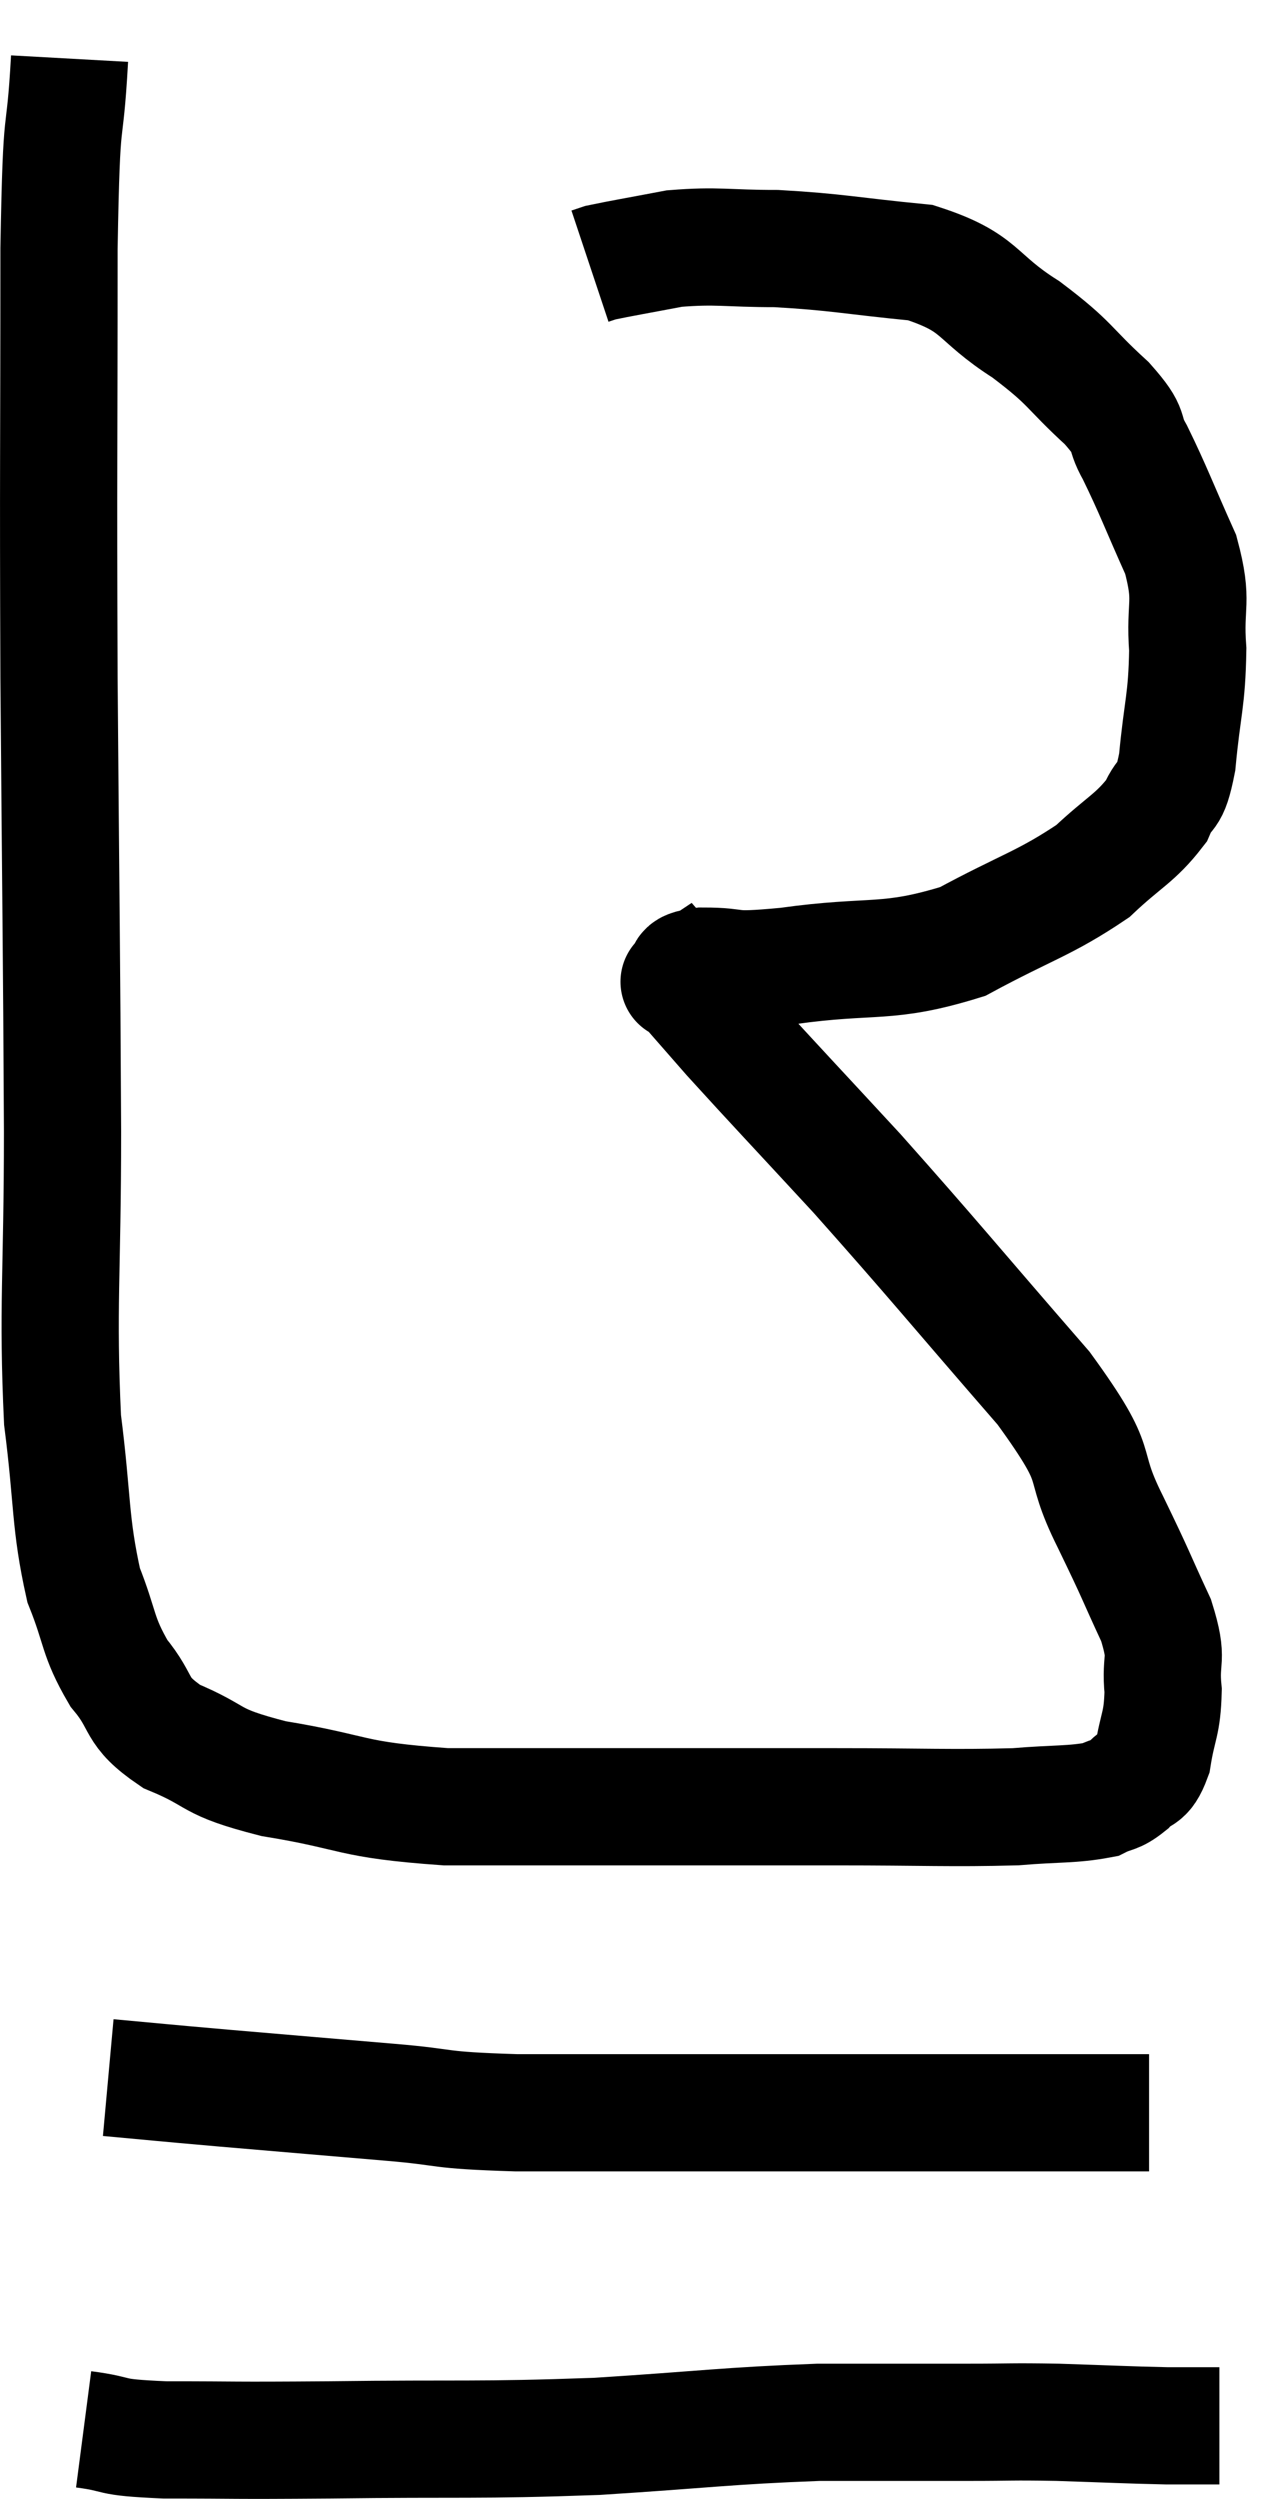<svg xmlns="http://www.w3.org/2000/svg" viewBox="14.713 1.82 21.807 42.627" width="21.807" height="42.627"><path d="M 15.9 2.82 C 15.81 4.44, 15.765 3.42, 15.72 6.06 C 15.72 9.72, 15.705 9.615, 15.72 13.38 C 15.75 17.25, 15.765 17.955, 15.78 21.12 C 15.78 23.58, 15.69 24.105, 15.78 26.04 C 15.96 27.45, 15.9 27.78, 16.14 28.86 C 16.44 29.61, 16.365 29.715, 16.74 30.36 C 17.19 30.9, 16.98 30.99, 17.64 31.44 C 18.51 31.8, 18.21 31.86, 19.38 32.16 C 20.85 32.4, 20.625 32.52, 22.32 32.64 C 24.24 32.64, 24.495 32.64, 26.16 32.64 C 27.57 32.64, 27.51 32.64, 28.98 32.64 C 30.51 32.64, 30.915 32.67, 32.04 32.64 C 32.76 32.58, 33 32.61, 33.48 32.52 C 33.72 32.4, 33.735 32.46, 33.96 32.28 C 34.17 32.04, 34.23 32.205, 34.38 31.8 C 34.47 31.23, 34.545 31.245, 34.56 30.66 C 34.5 30.06, 34.665 30.18, 34.44 29.46 C 34.05 28.62, 34.14 28.77, 33.66 27.78 C 33.09 26.64, 33.6 26.985, 32.52 25.5 C 30.93 23.67, 30.675 23.34, 29.34 21.84 C 28.26 20.67, 27.93 20.325, 27.18 19.5 C 26.76 19.02, 26.55 18.78, 26.34 18.54 C 26.34 18.54, 26.34 18.54, 26.34 18.54 C 26.34 18.54, 26.34 18.54, 26.34 18.54 C 26.34 18.54, 26.25 18.6, 26.34 18.54 C 26.52 18.42, 26.25 18.36, 26.7 18.3 C 27.42 18.3, 27.03 18.405, 28.14 18.3 C 29.64 18.09, 29.835 18.285, 31.14 17.88 C 32.25 17.28, 32.535 17.235, 33.36 16.68 C 33.9 16.17, 34.08 16.125, 34.44 15.66 C 34.62 15.24, 34.665 15.51, 34.8 14.82 C 34.89 13.86, 34.965 13.785, 34.98 12.9 C 34.92 12.09, 35.085 12.12, 34.86 11.28 C 34.47 10.41, 34.395 10.185, 34.08 9.54 C 33.84 9.12, 34.065 9.225, 33.6 8.7 C 32.91 8.07, 33.015 8.04, 32.22 7.44 C 31.32 6.87, 31.485 6.645, 30.42 6.3 C 29.19 6.18, 29.01 6.12, 27.96 6.06 C 27.09 6.06, 26.97 6, 26.22 6.06 C 25.59 6.18, 25.32 6.225, 24.96 6.3 L 24.78 6.36" fill="none" stroke="black" stroke-width="2"></path><path d="M 16.56 37.26 C 17.55 37.35, 17.34 37.335, 18.54 37.44 C 19.95 37.56, 20.115 37.575, 21.36 37.68 C 22.44 37.77, 22.08 37.815, 23.52 37.86 C 25.32 37.86, 25.275 37.86, 27.12 37.86 C 29.01 37.86, 29.31 37.86, 30.9 37.86 C 32.19 37.86, 32.625 37.86, 33.48 37.86 C 33.9 37.86, 34.11 37.86, 34.32 37.86 L 34.32 37.86" fill="none" stroke="black" stroke-width="2"></path><path d="M 16.14 43.26 C 16.83 43.35, 16.47 43.395, 17.52 43.44 C 18.93 43.44, 18.495 43.455, 20.34 43.44 C 22.62 43.41, 22.815 43.455, 24.9 43.38 C 26.79 43.26, 27.09 43.2, 28.68 43.14 C 29.97 43.14, 30.24 43.14, 31.26 43.14 C 32.01 43.14, 31.92 43.125, 32.76 43.14 C 33.69 43.17, 33.93 43.185, 34.62 43.2 C 35.07 43.2, 35.295 43.2, 35.52 43.2 L 35.52 43.2" fill="none" stroke="black" stroke-width="2"></path></svg>